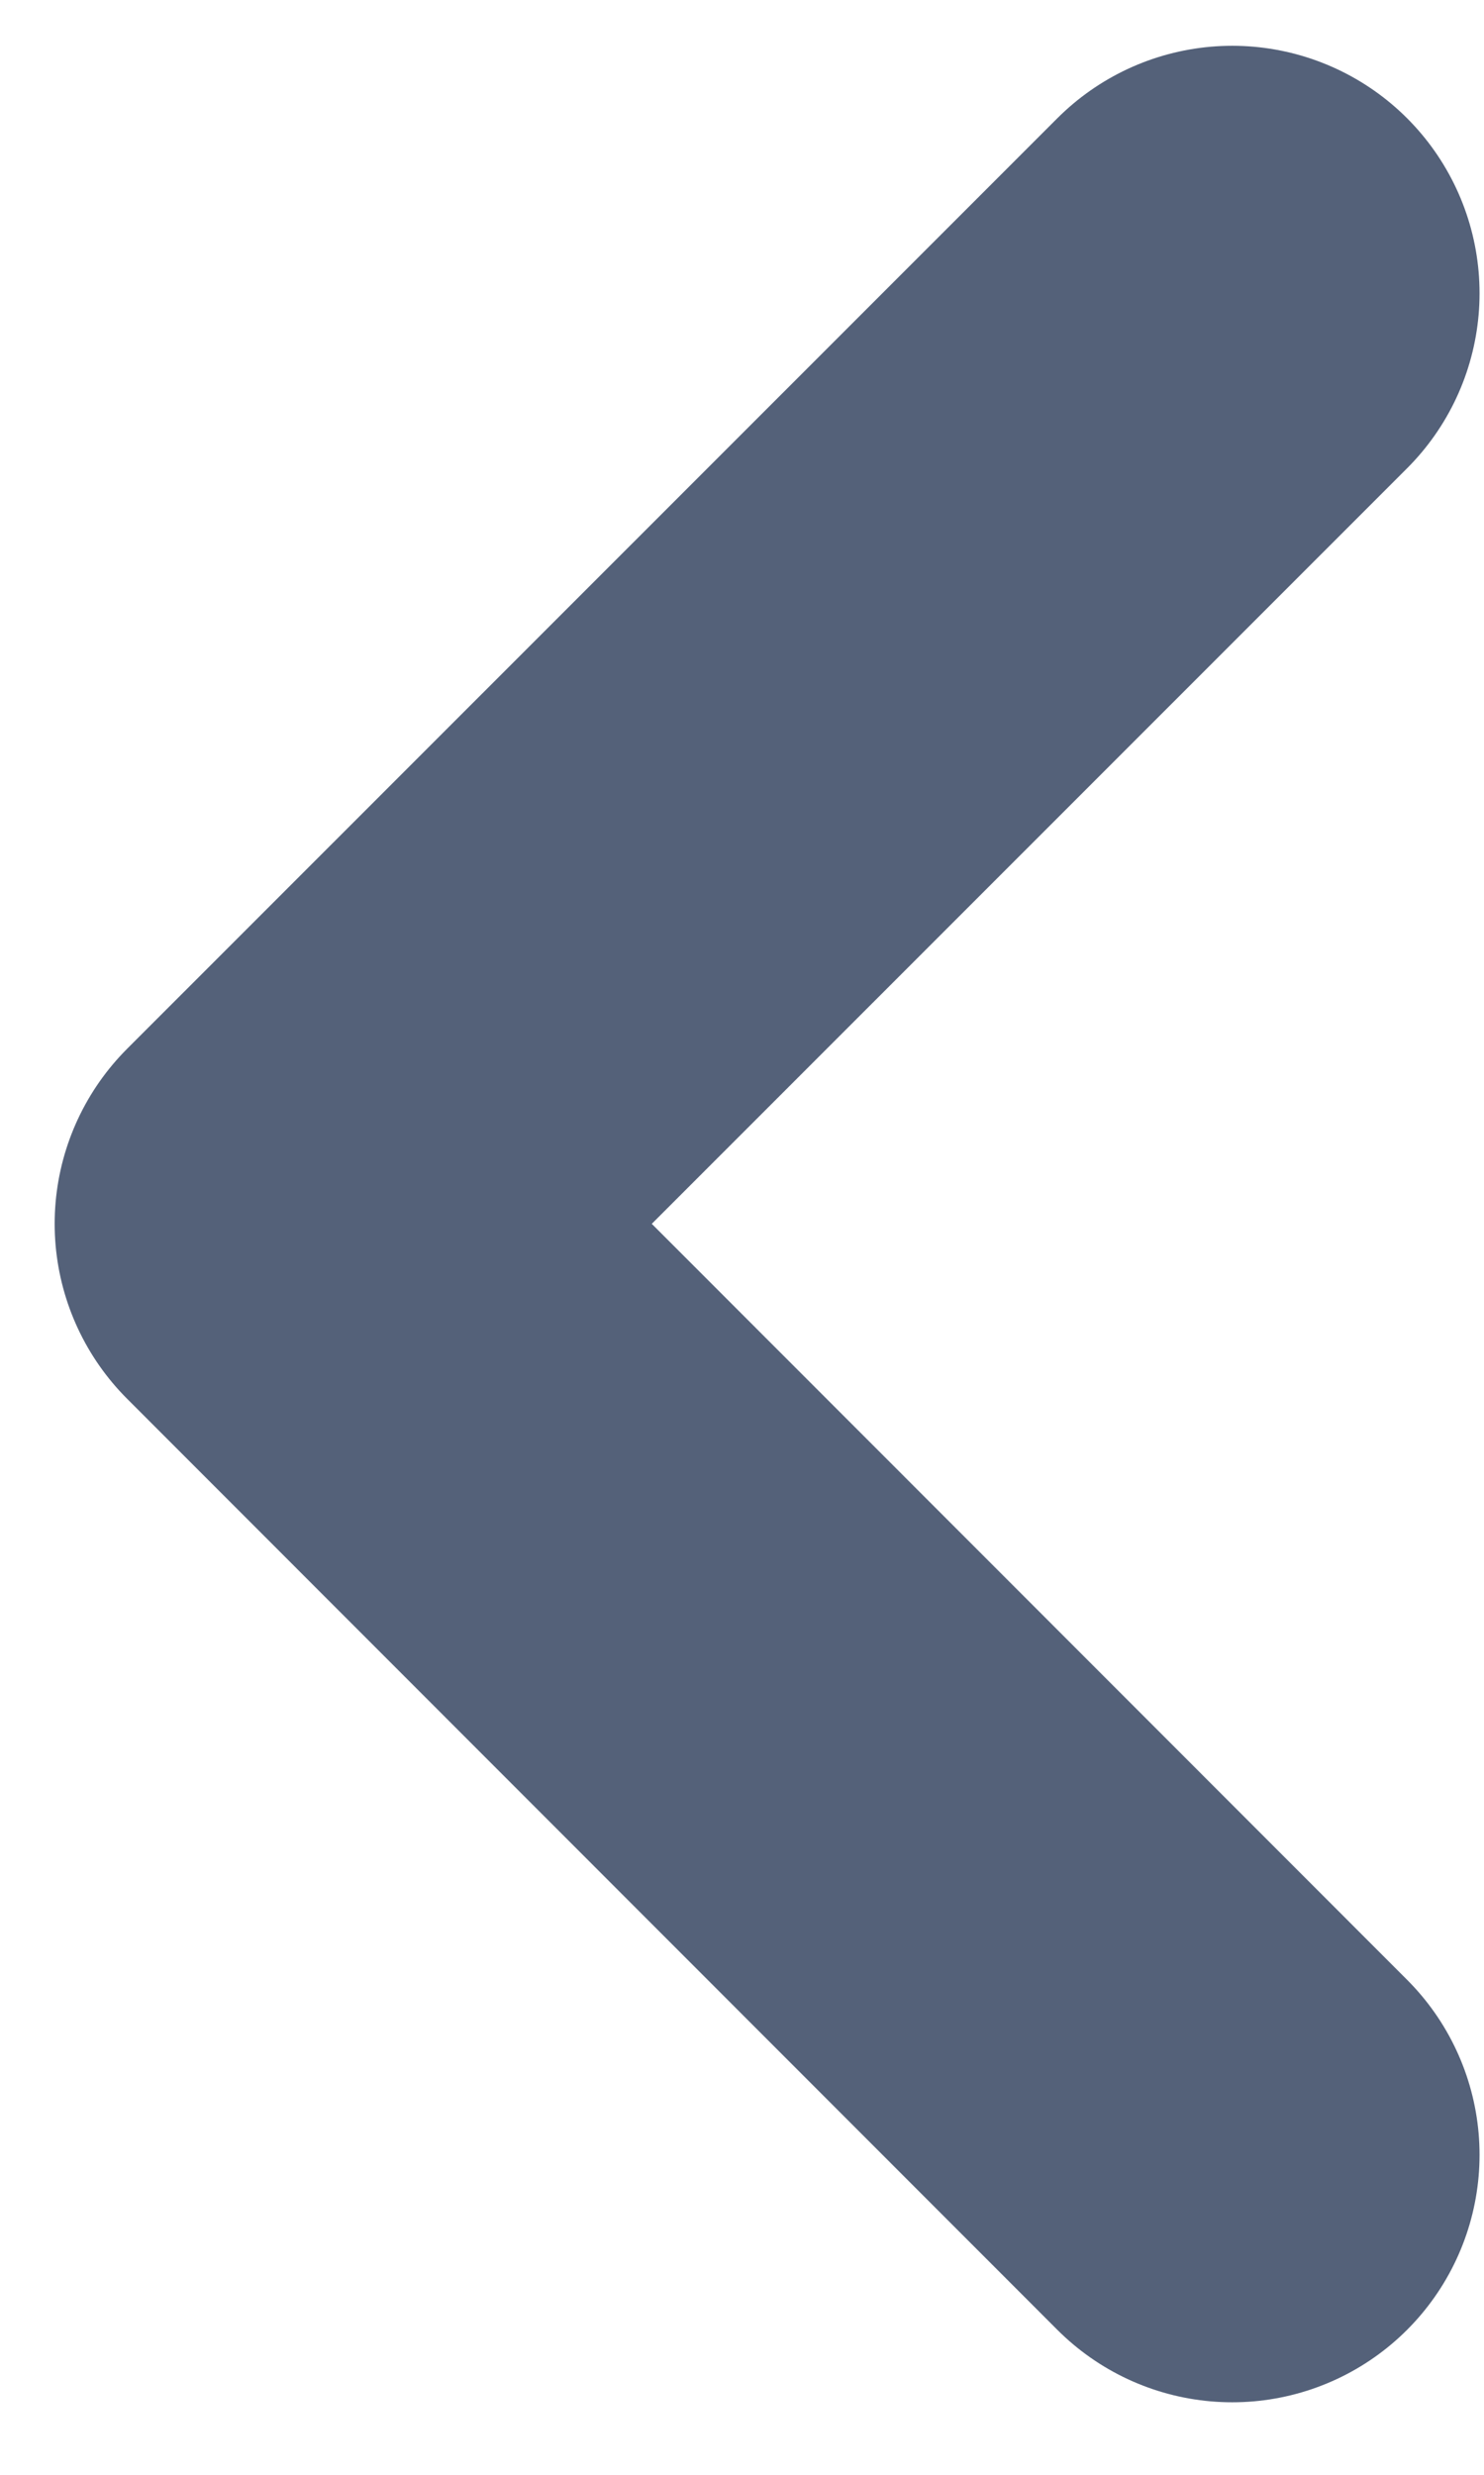 <svg width="6" height="10" viewBox="0 0 6 10" fill="none" xmlns="http://www.w3.org/2000/svg">
    <path d="M4.982 8.707 1.221 4.945l3.761-3.76" stroke="#546179" stroke-width="2" stroke-miterlimit="10" stroke-linecap="round" stroke-linejoin="round"/>
</svg>
